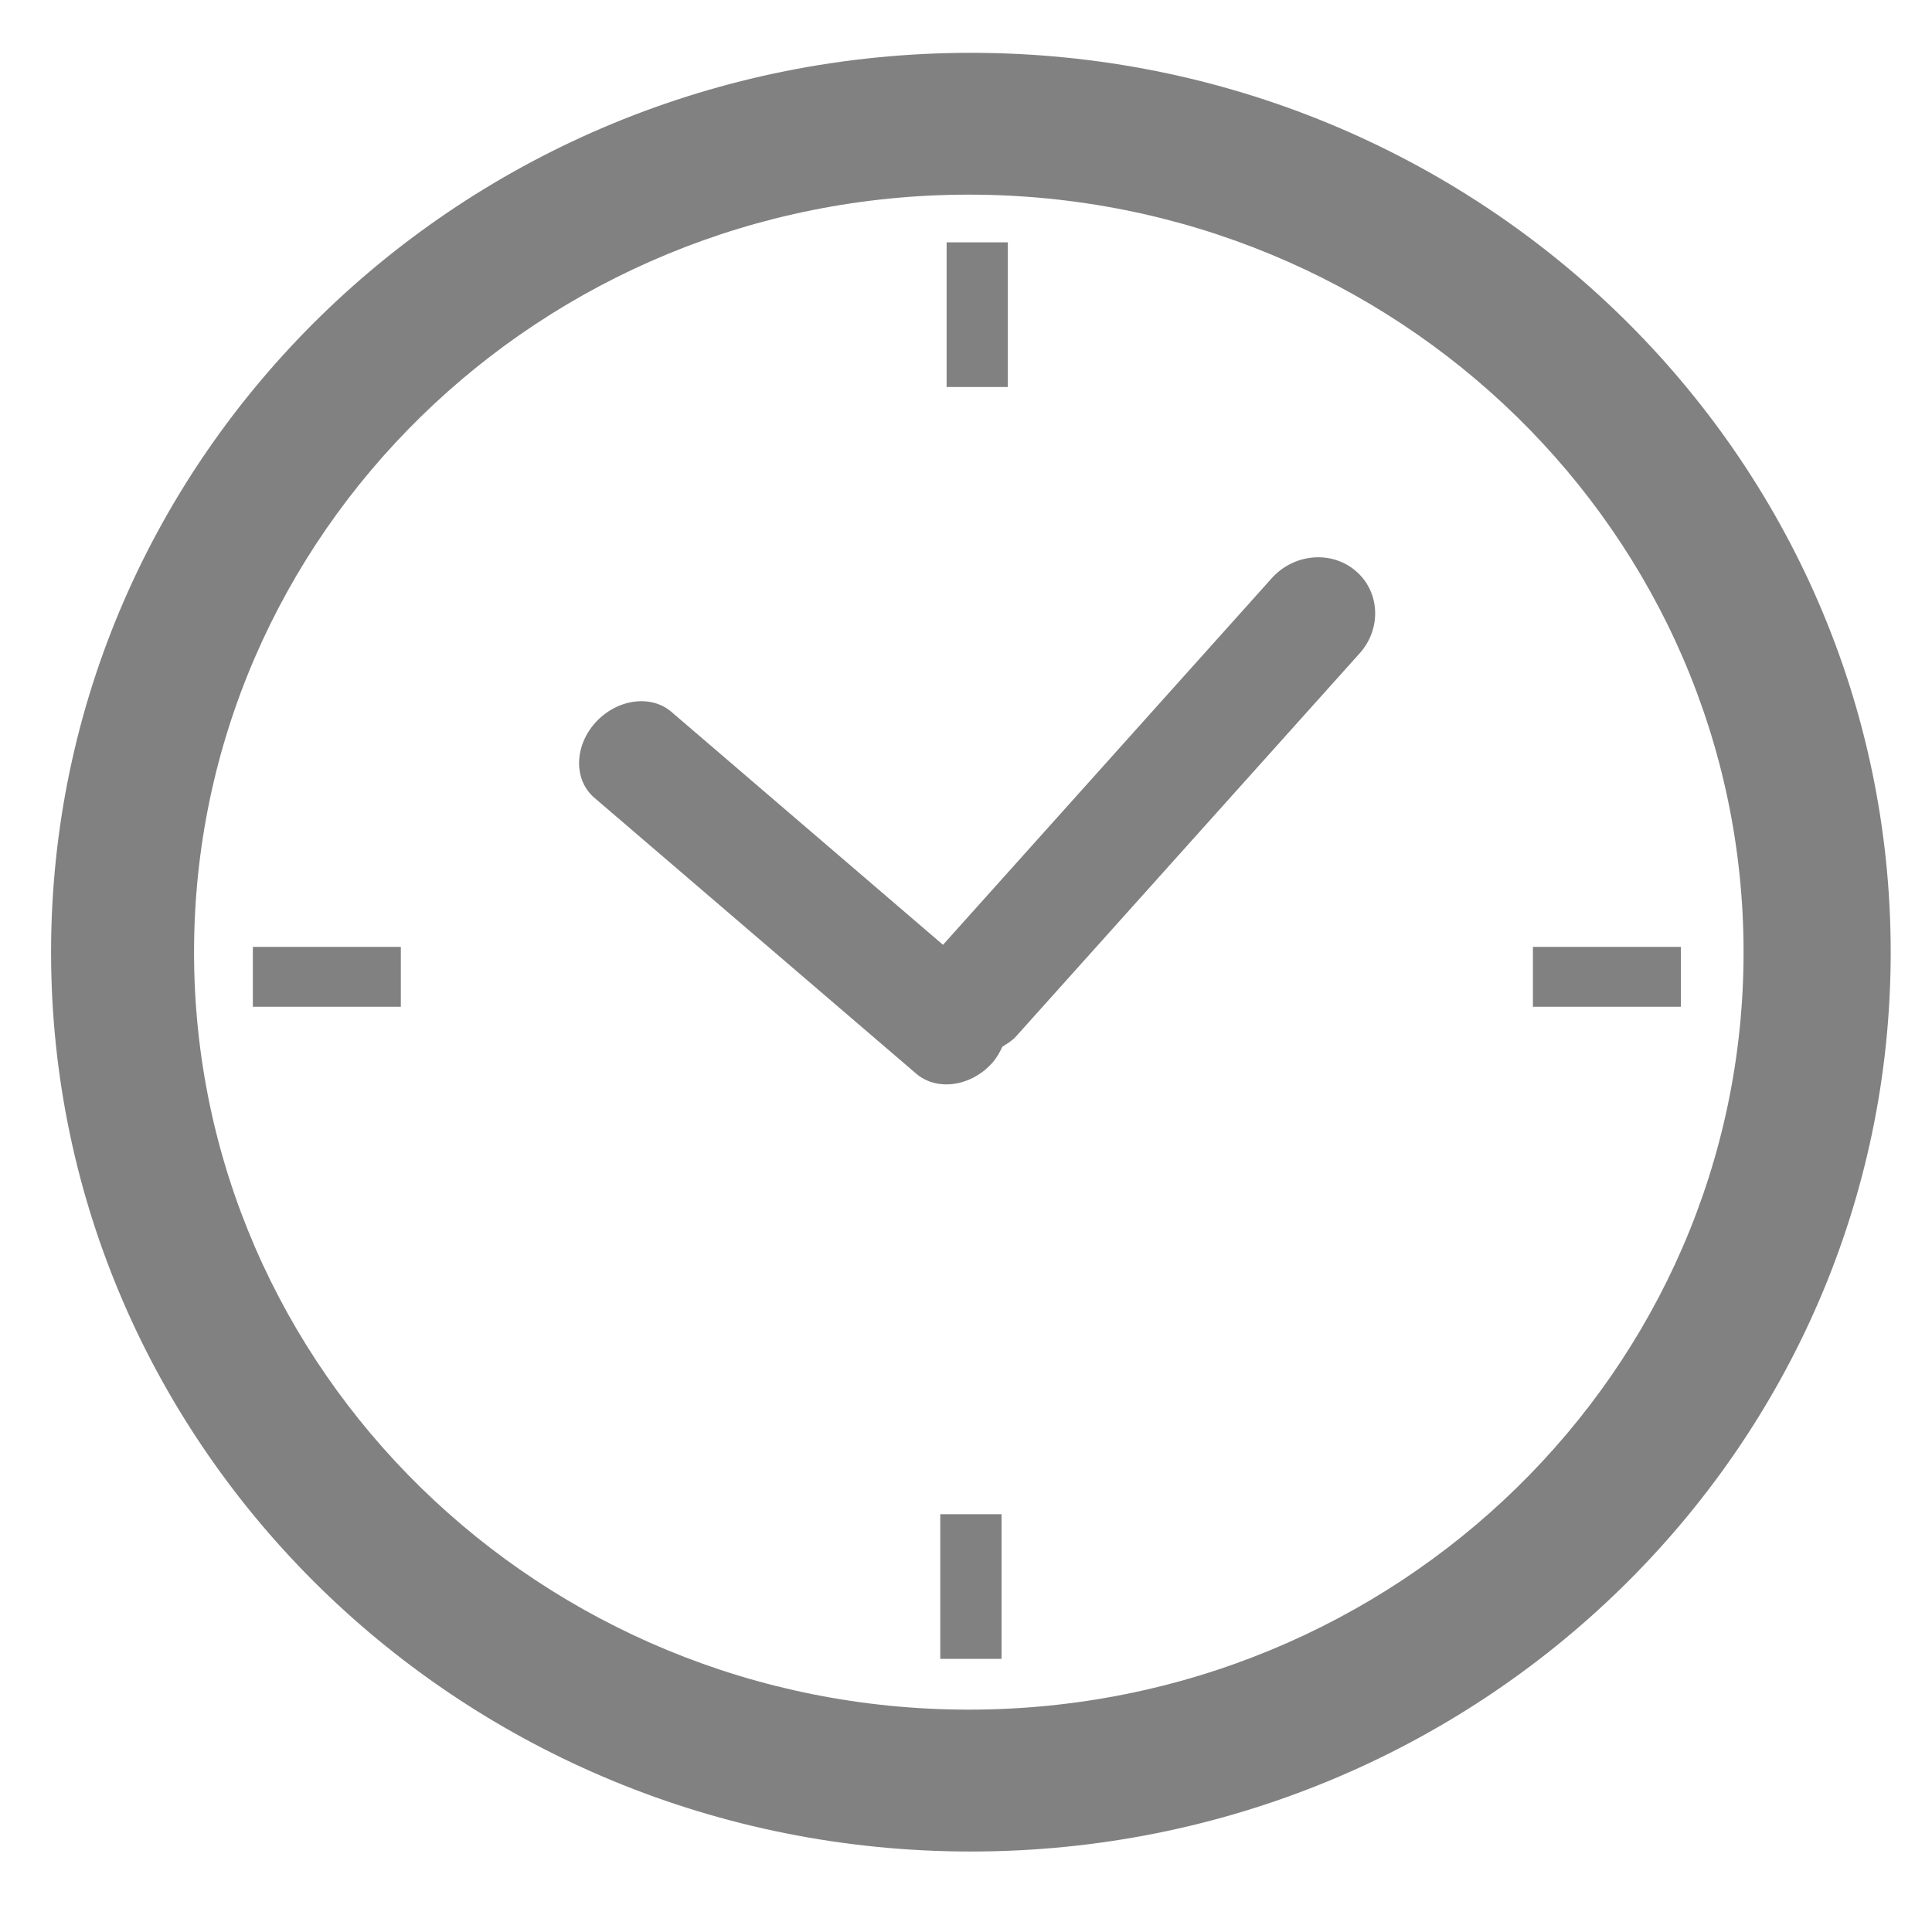 <?xml version="1.0" encoding="utf-8"?>
<!-- Generator: Adobe Illustrator 16.0.3, SVG Export Plug-In . SVG Version: 6.00 Build 0)  -->
<!DOCTYPE svg PUBLIC "-//W3C//DTD SVG 1.1//EN" "http://www.w3.org/Graphics/SVG/1.1/DTD/svg11.dtd">
<svg version="1.1" id="Layer_1" xmlns="http://www.w3.org/2000/svg" xmlns:xlink="http://www.w3.org/1999/xlink" x="0px" y="0px"
	 width="32px" height="32px" viewBox="0 0 32 32" enable-background="new 0 0 32 32" xml:space="preserve">
<g>
	<rect x="15.679" y="4.014" fill="#818181" width="1.014" height="2.396"/>
	<rect x="15.574" y="25.08" fill="#818181" width="1.015" height="2.396"/>
	<rect x="4.188" y="15.683" fill="#818181" width="2.451" height="0.992"/>
	<rect x="25.39" y="15.683" fill="#818181" width="2.45" height="0.992"/>
	<path fill="#818181" d="M16.081,0.875c-8.414,0-15.235,6.67-15.235,14.896c0,8.227,6.821,14.896,15.235,14.896
		c8.414,0,15.235-6.669,15.235-14.896C31.315,7.545,24.494,0.875,16.081,0.875z M16.047,28.317c-7.086,0-12.833-5.617-12.833-12.545
		c0-6.929,5.745-12.548,12.833-12.548s12.832,5.619,12.832,12.548C28.879,22.7,23.135,28.317,16.047,28.317z"/>
	<path fill="#818181" d="M21.066,9.575l-5.447,6.074l-4.498-3.858c-0.343-0.294-0.906-0.213-1.261,0.179
		c-0.352,0.393-0.359,0.95-0.015,1.244l5.331,4.57c0.342,0.293,0.907,0.214,1.259-0.179c0.073-0.083,0.124-0.174,0.167-0.268
		c0.079-0.051,0.16-0.096,0.226-0.17l5.693-6.347c0.365-0.408,0.337-1.019-0.065-1.363C22.056,9.114,21.434,9.166,21.066,9.575z"/>
</g>
</svg>
